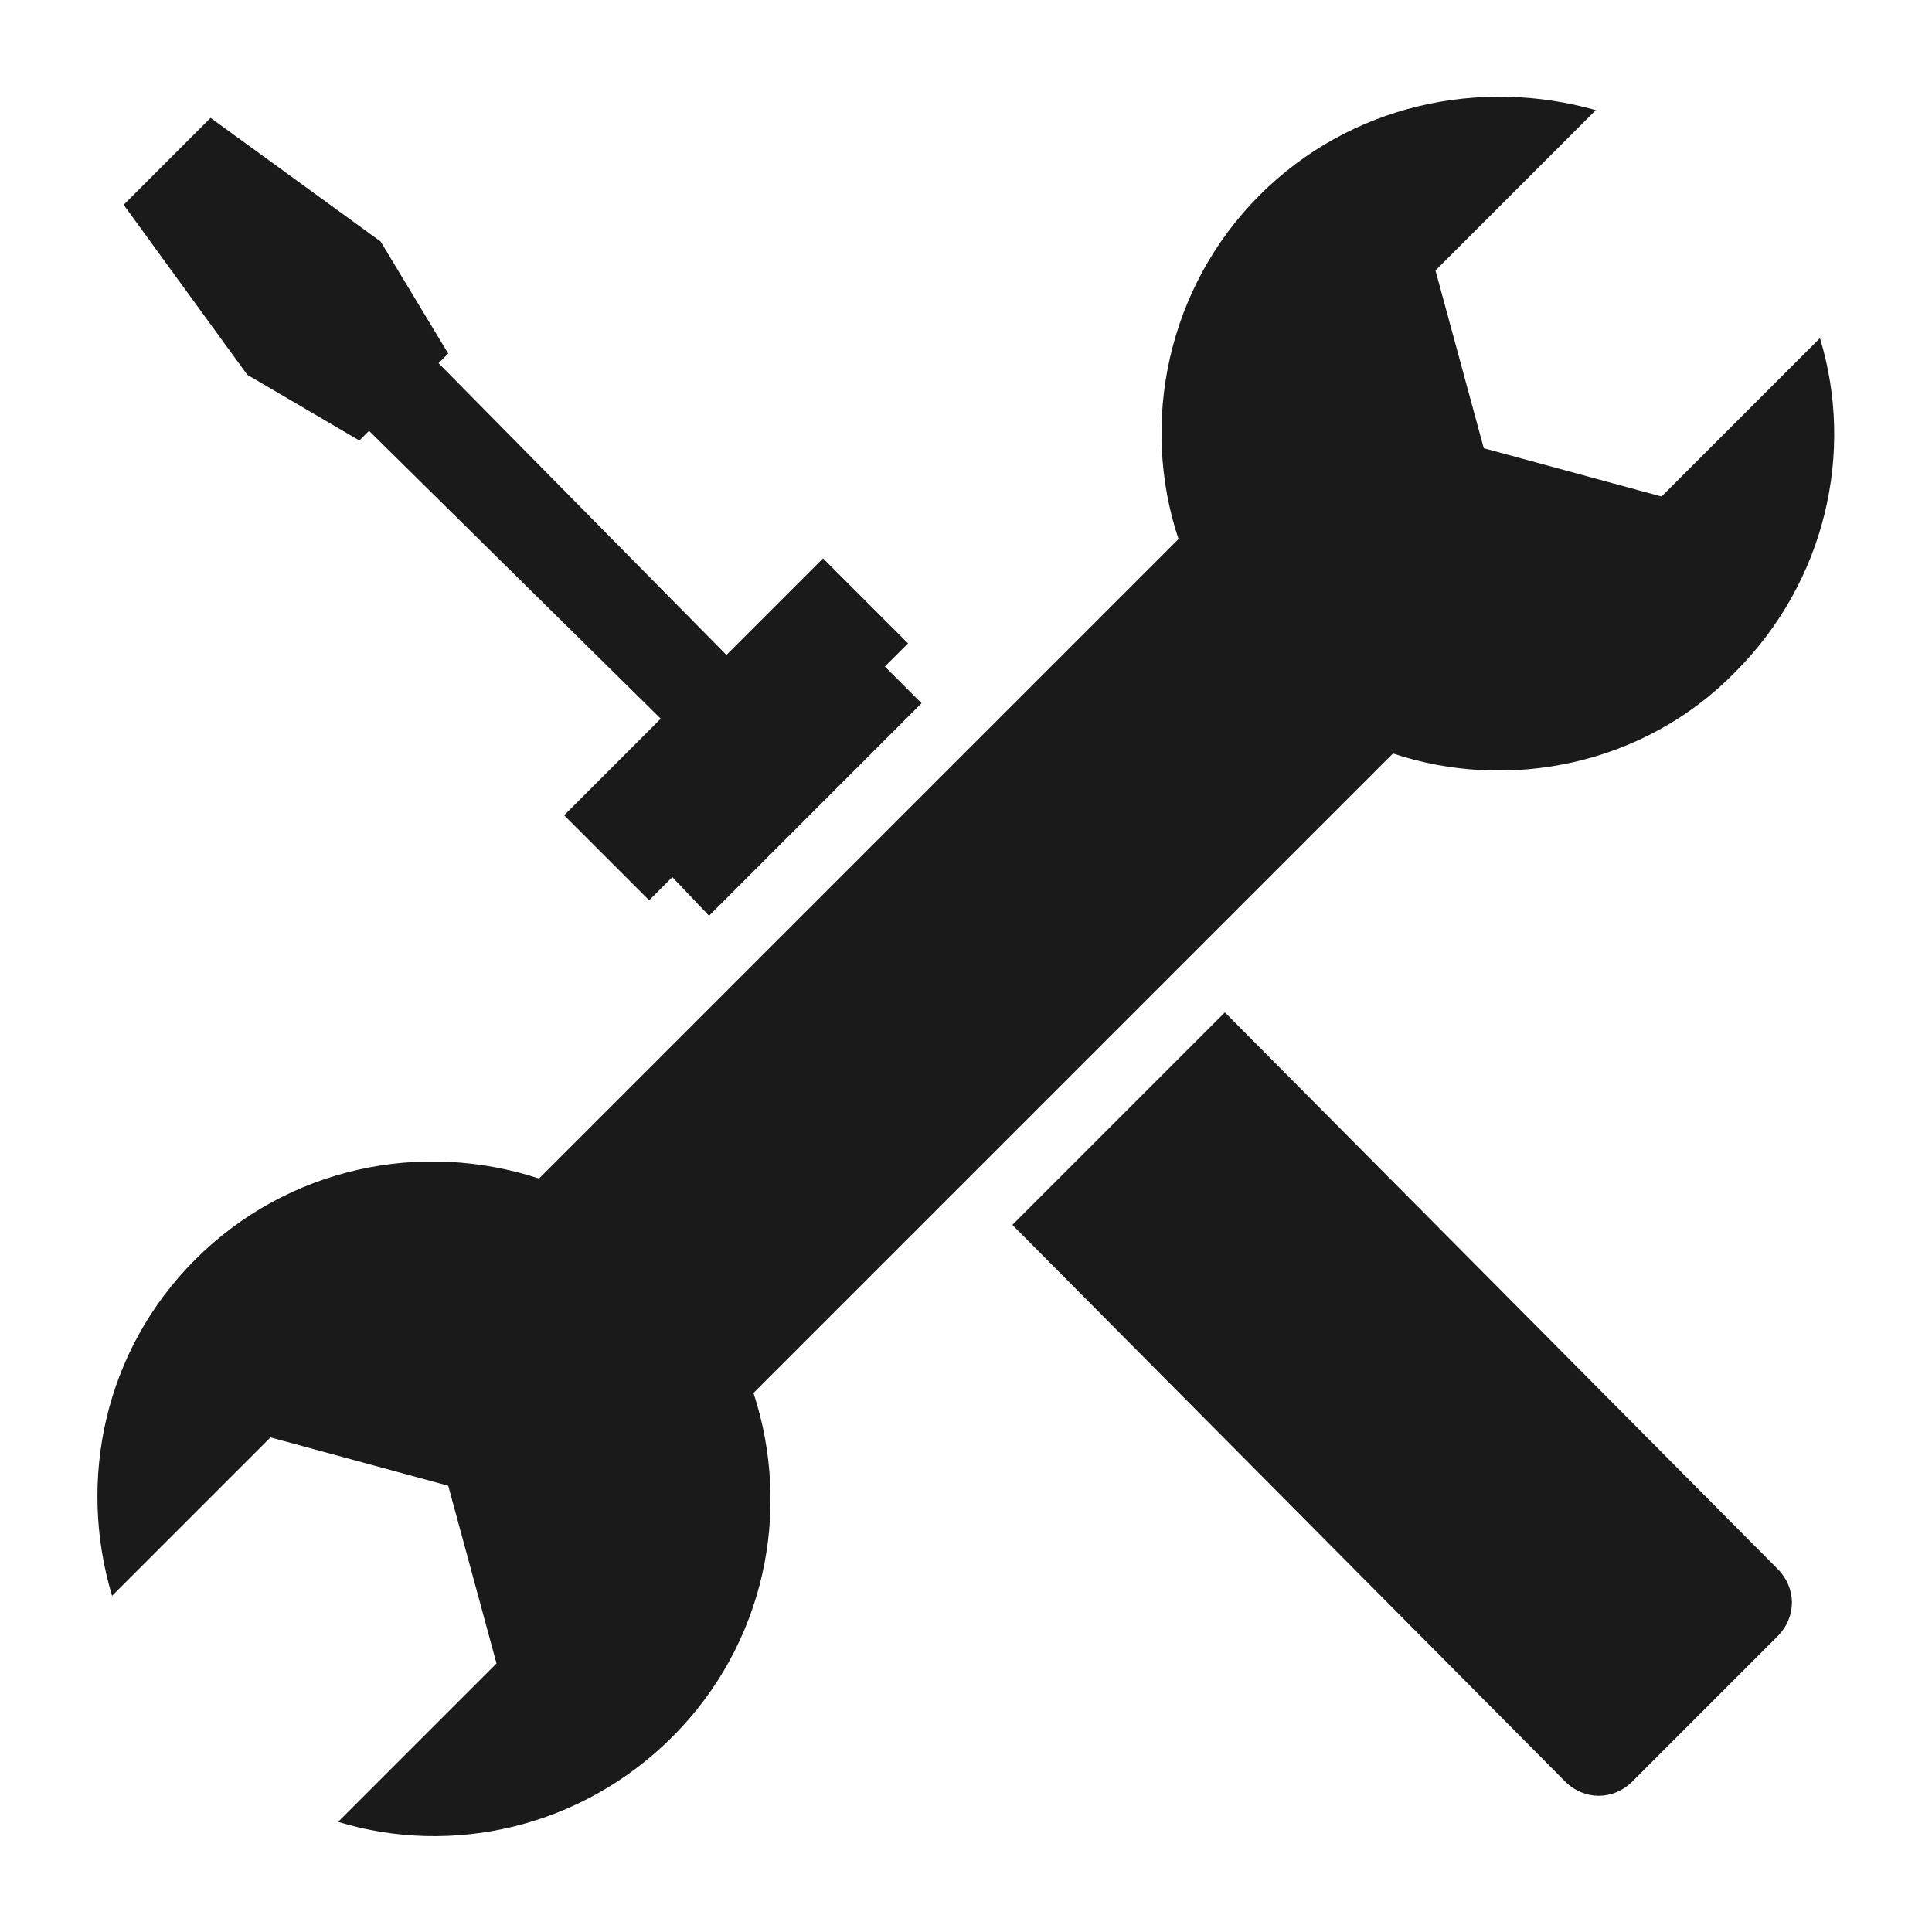 <svg height='100px' width='100px'  fill="#1a1a1a" xmlns="http://www.w3.org/2000/svg" xmlns:xlink="http://www.w3.org/1999/xlink" version="1.1" x="0px" y="0px" viewBox="0 0 100 100" style="enable-background:new 0 0 100 100;" xml:space="preserve"><path d="M92,81.2c1,1,1,2.5,0,3.5l-7.5,7.5c-1,1-2.5,1-3.5,0L52.4,63.4l11-11L92,81.2z"></path><path d="M12.8,19.4l-6.4-8.8l4.5-4.5l8.8,6.4l3.5,5.8l-0.5,0.5l14.9,15.1l5-5l4.4,4.4l-1.2,1.2l1.9,1.9l-11,11l-1.9-2l-1.2,1.2  l-4.4-4.4l5-5L19.1,22.3l-0.5,0.5L12.8,19.4z"></path><path d="M34.8,89.9c-4.7,4.7-11.4,6.2-17.3,4.4l8.2-8.2l-2.5-9.2L14,74.4l-8.2,8.2C4,76.6,5.4,69.9,10.1,65.2  c4.8-4.8,11.7-6.2,17.8-4.2L61,27.9c-2-6-0.6-13,4.2-17.8C69.9,5.4,76.6,4,82.6,5.7L74.3,14l2.5,9.2l9.2,2.5l8.2-8.2  c1.8,5.9,0.3,12.6-4.4,17.3C85.1,39.6,78.1,41,72.1,39L39,72.1C41,78.2,39.6,85.1,34.8,89.9z"></path></svg>